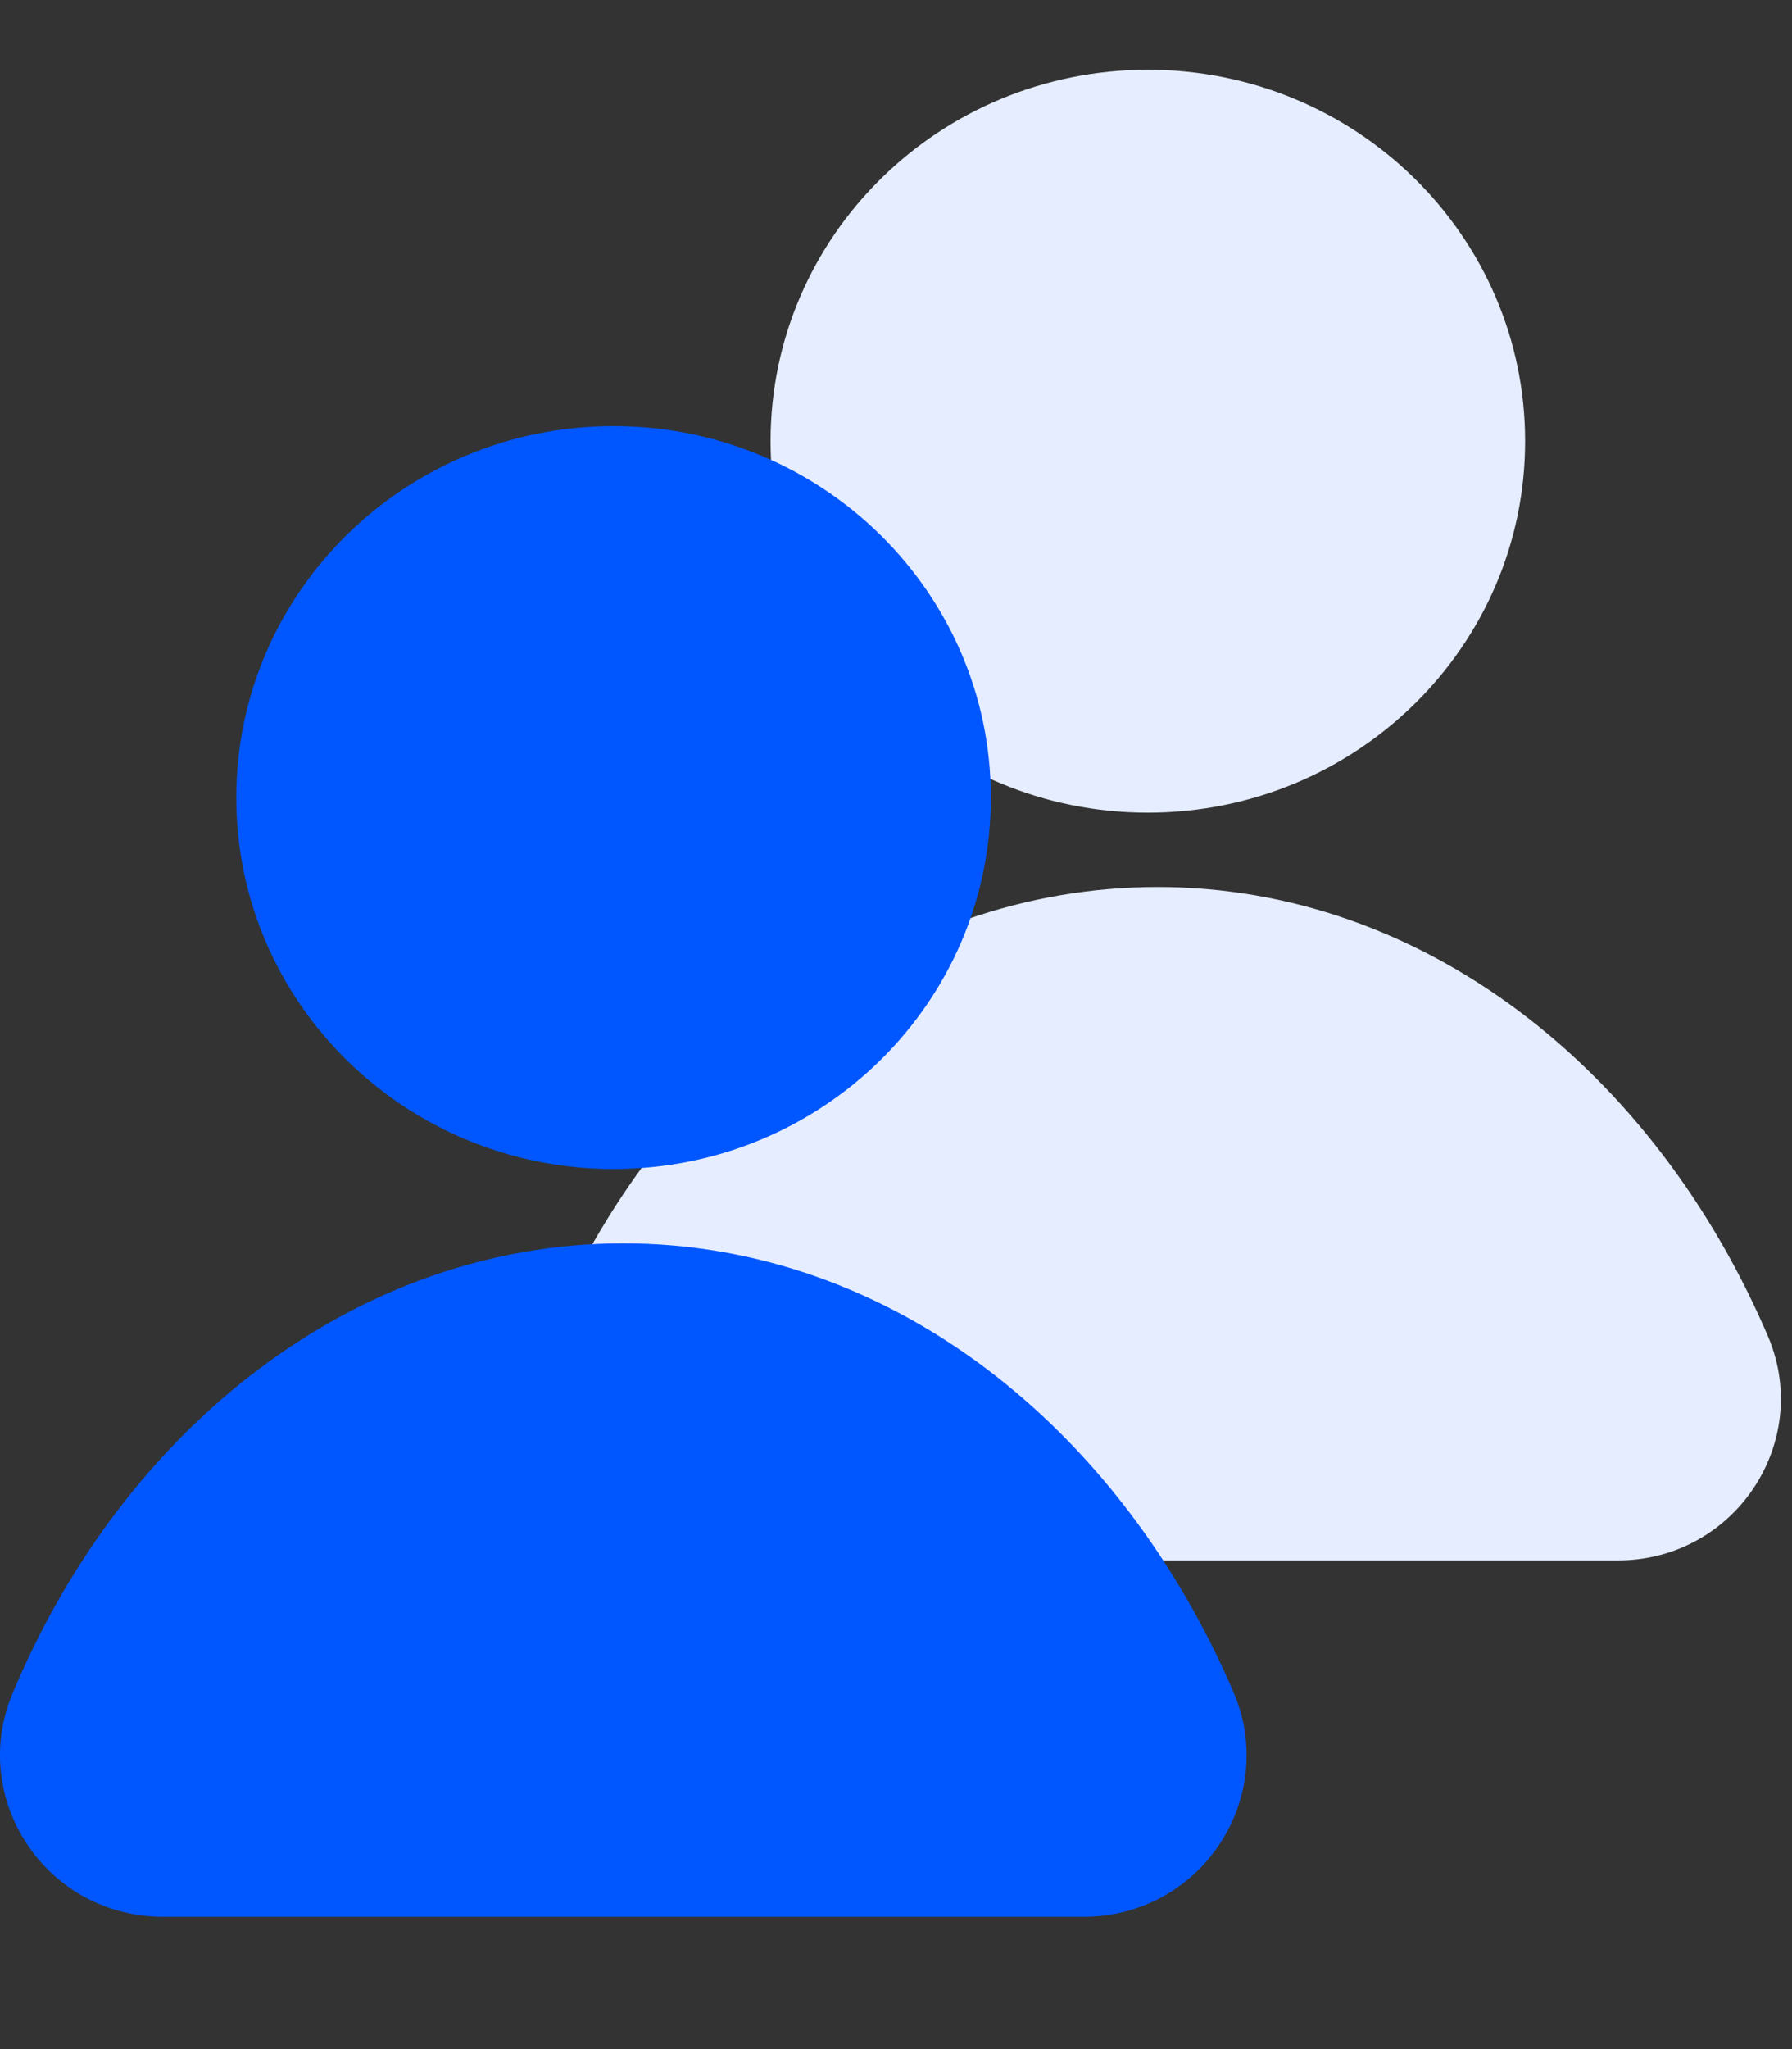 <!-- Generated by IcoMoon.io -->
<svg version="1.1" xmlns="http://www.w3.org/2000/svg" width="28" height="32" viewBox="0 0 28 32">
<rect x="0" y="0" width="28" height="32" fill="#333333" stroke="none"/>
<title>1</title>
<path fill="#e5edff" d="M17.935 12.691c3.256 0 5.895-2.597 5.895-5.801s-2.639-5.801-5.895-5.801c-3.256 0-5.895 2.597-5.895 5.801s2.639 5.801 5.895 5.801z"></path>
<path fill="#e5edff" d="M8.541 20.888c-0.685 1.647 0.532 3.481 2.358 3.481h14.376c1.826 0 3.043-1.834 2.358-3.481-1.788-4.192-5.401-7.036-9.546-7.036s-7.796 2.844-9.546 7.036z"></path>
<path fill="#0057ff" d="M9.587 18.256c3.256 0 5.895-2.597 5.895-5.801s-2.639-5.801-5.895-5.801-5.895 2.597-5.895 5.801c0 3.204 2.639 5.801 5.895 5.801z"></path>
<path fill="#0057ff" d="M0.193 26.453c-0.685 1.647 0.532 3.481 2.358 3.481h14.376c1.826 0 3.043-1.834 2.358-3.481-1.788-4.192-5.401-7.036-9.546-7.036s-7.796 2.844-9.546 7.036z"></path>
</svg>
